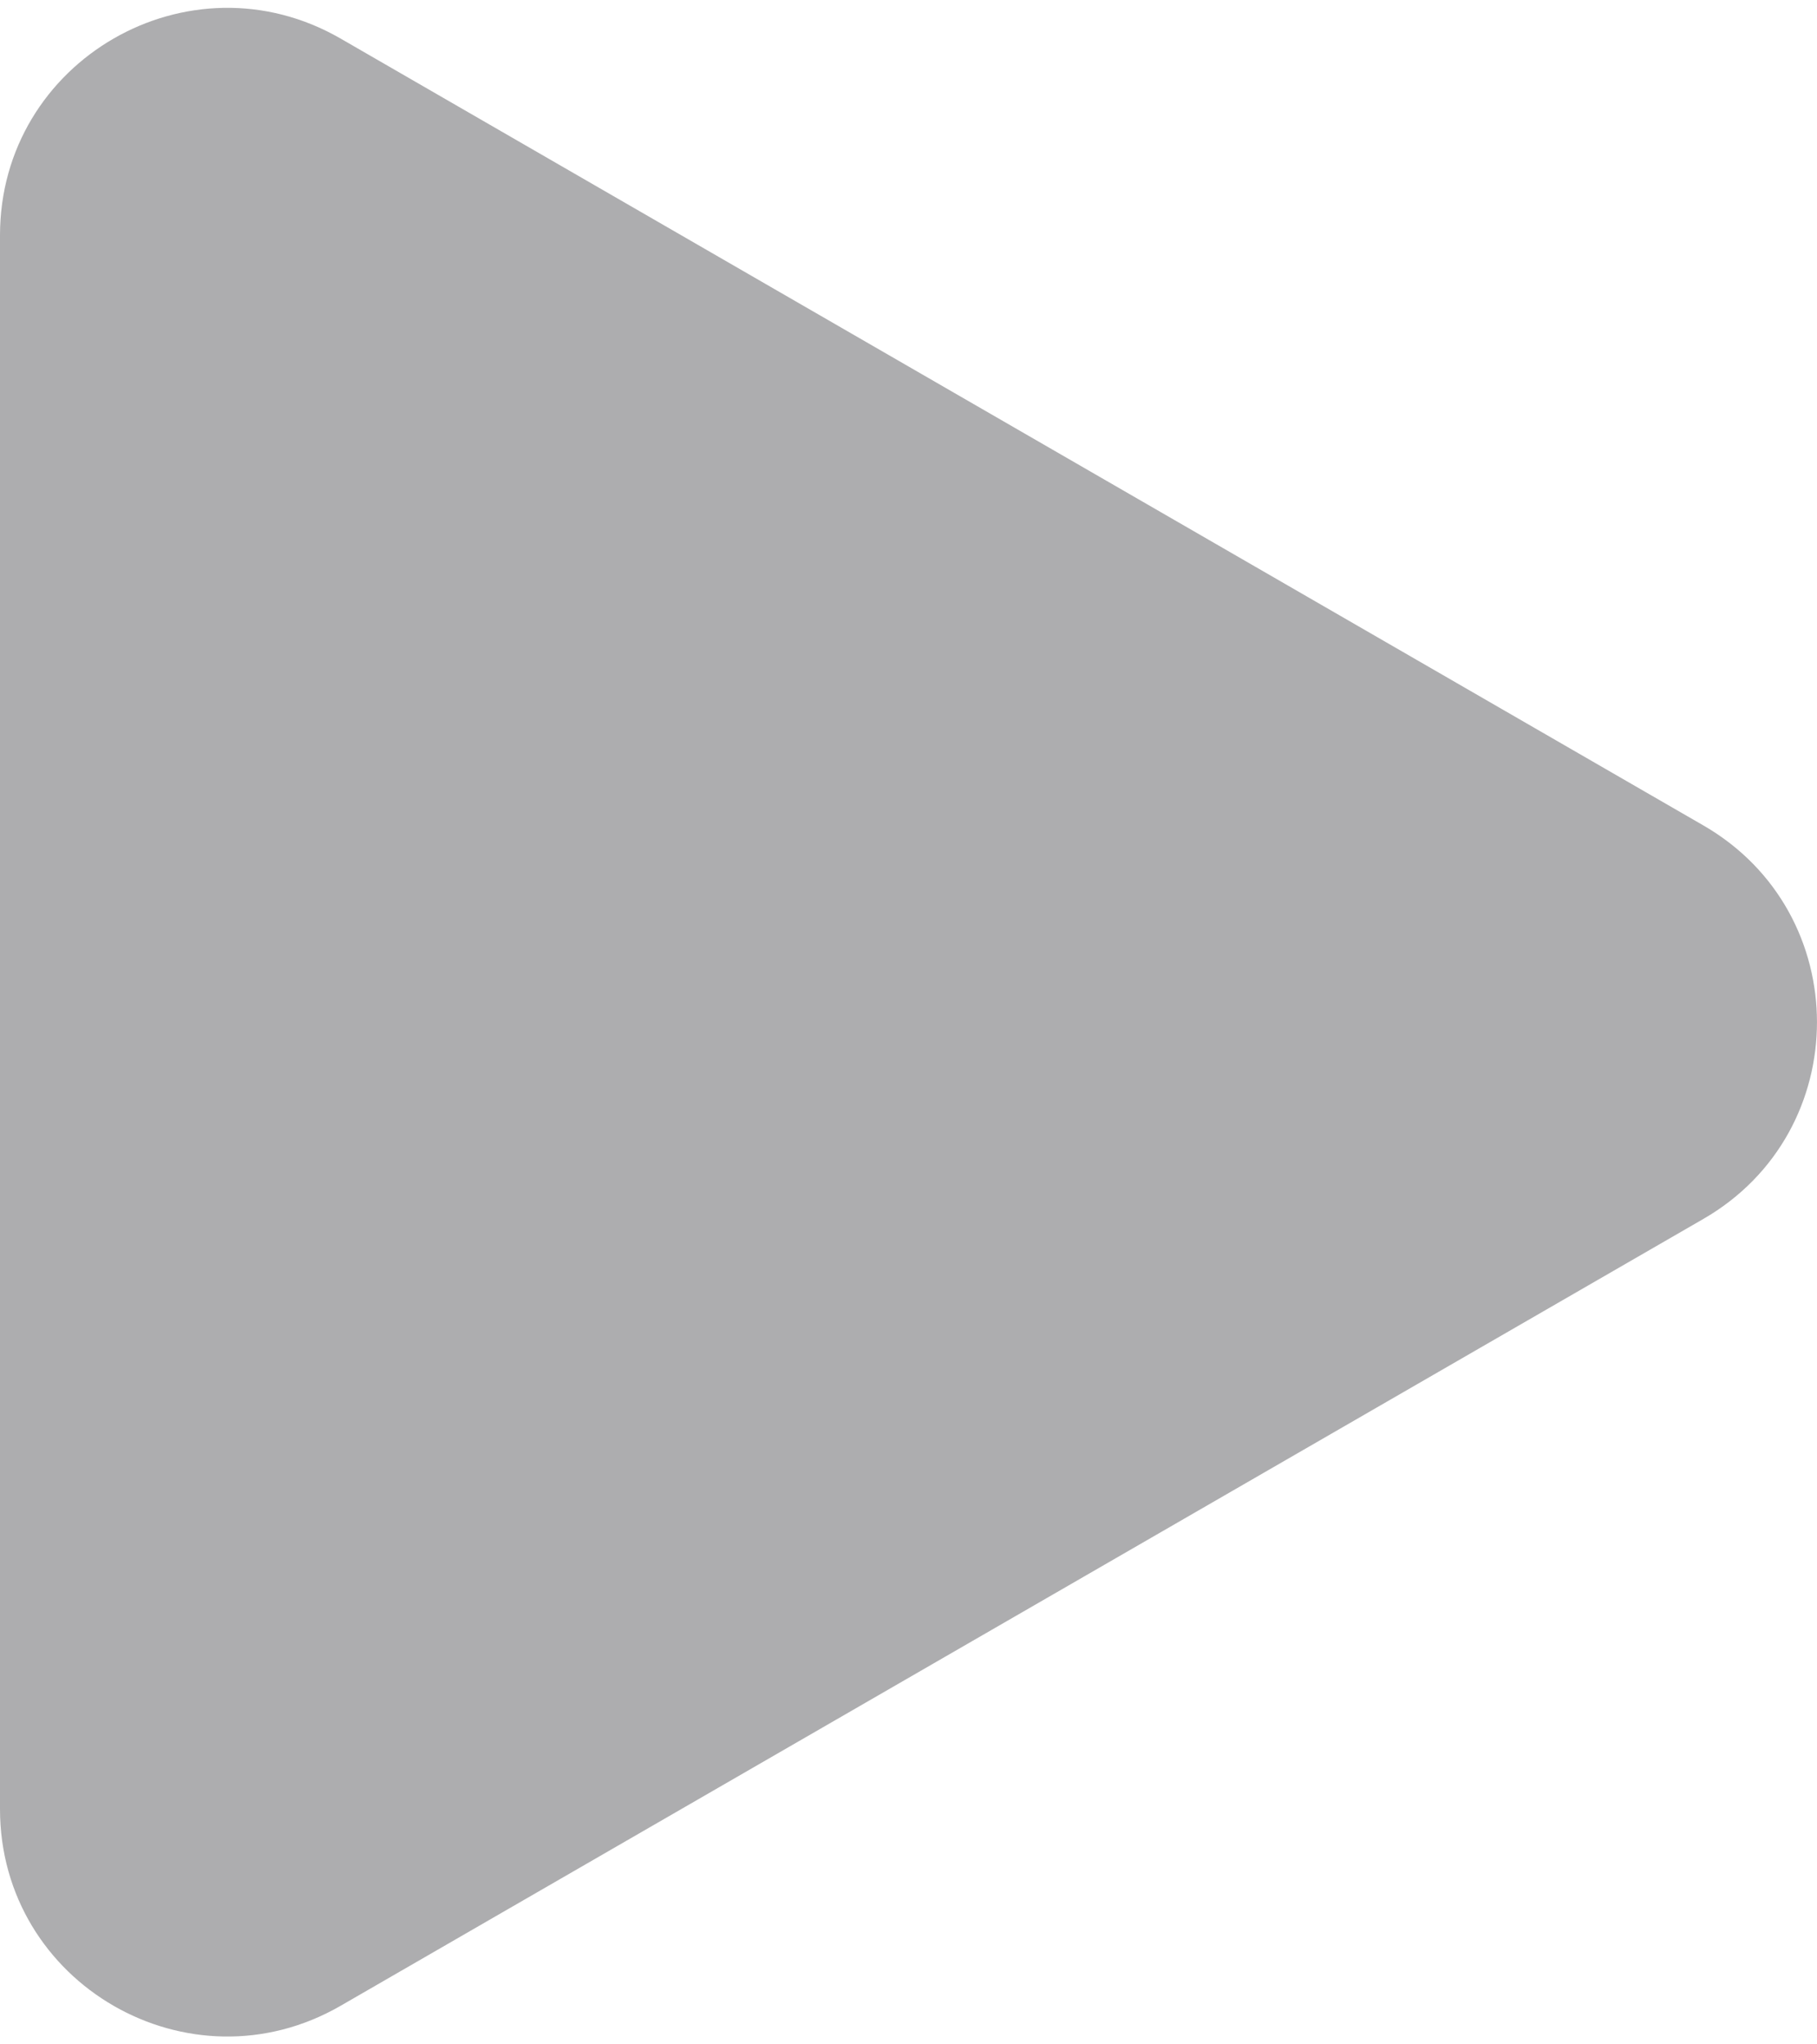 <svg width="16" height="18" viewBox="0 0 16 18" fill="none" xmlns="http://www.w3.org/2000/svg">
<path d="M15 10.732C16.333 9.962 16.333 8.038 15 7.268L3 0.34C1.667 -0.43 0 0.532 0 2.072L0 15.928C0 17.468 1.667 18.43 3 17.66L15 10.732Z" fill="#ADADAF"/>
</svg>
